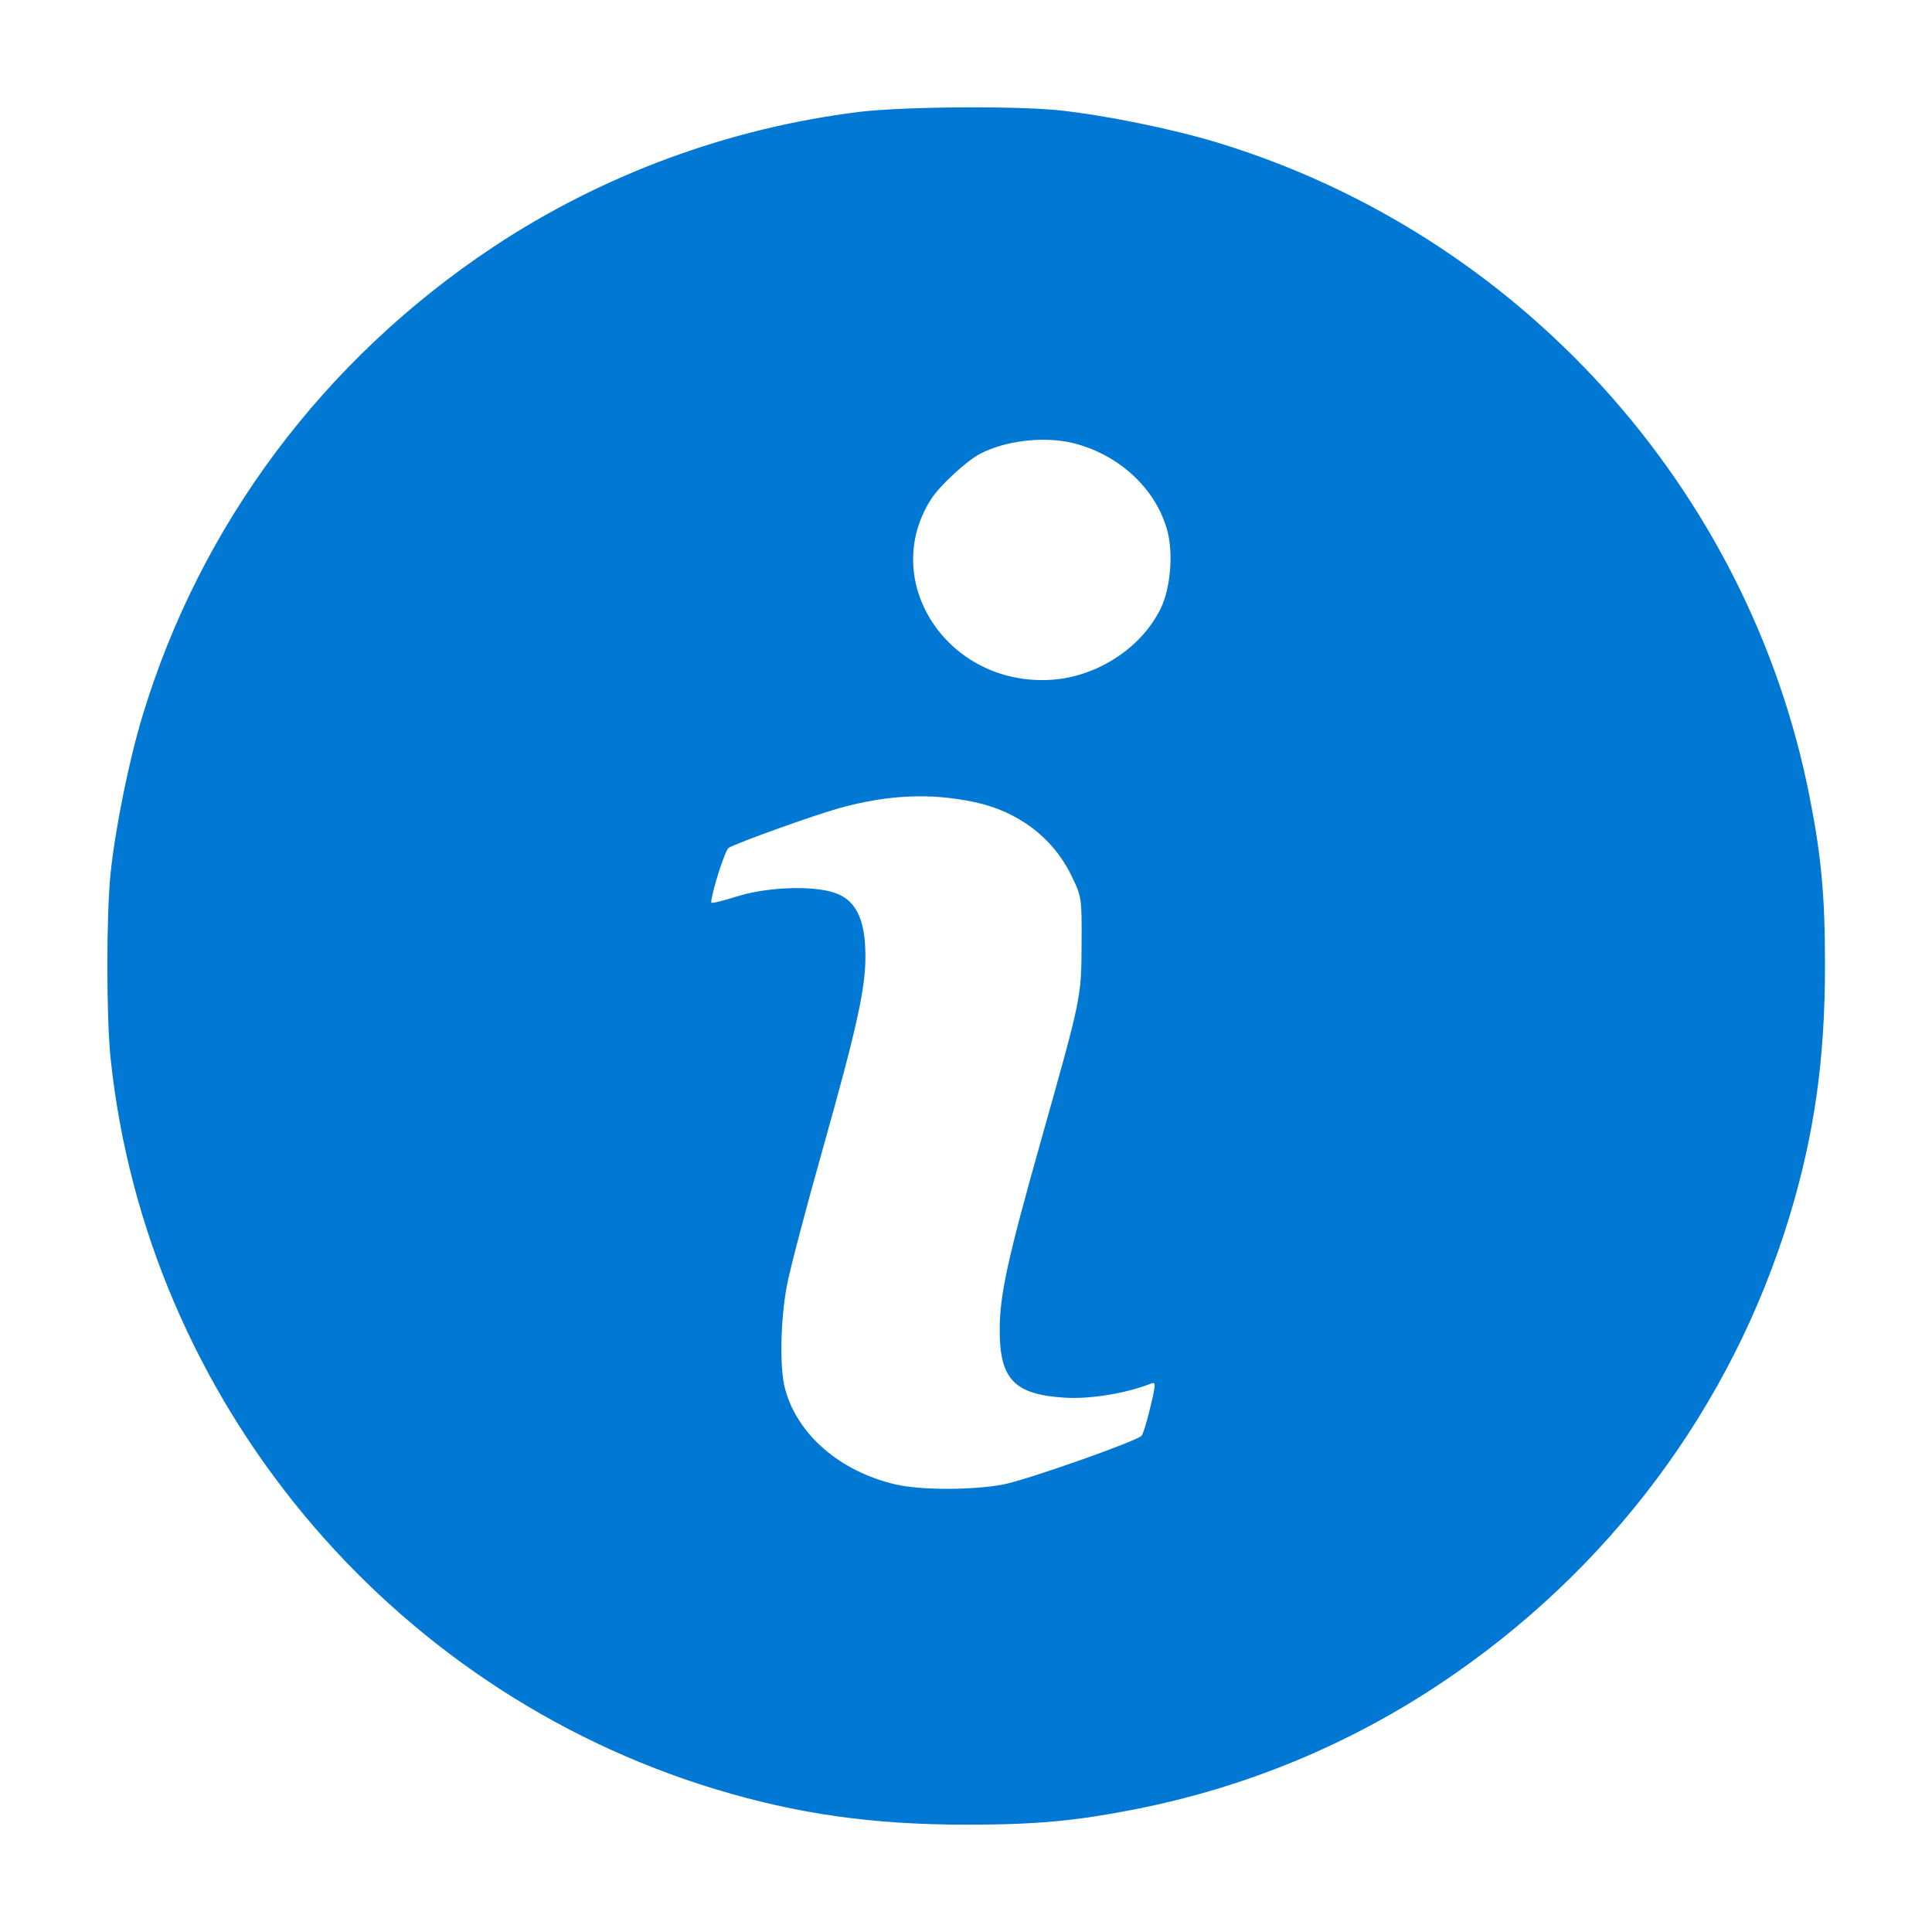 <svg width="18" height="18" viewBox="0 0 18 18" fill="none" xmlns="http://www.w3.org/2000/svg">
<path fill-rule="evenodd" clip-rule="evenodd" d="M8.001 1.043C6.784 1.194 5.606 1.63 4.591 2.304C3.015 3.352 1.869 4.885 1.329 6.665C1.203 7.079 1.076 7.706 1.031 8.129C0.99 8.52 0.99 9.476 1.031 9.867C1.367 13.036 3.609 15.743 6.668 16.67C7.429 16.901 8.131 17 9.001 17C9.655 17 10.013 16.967 10.579 16.856C11.597 16.655 12.552 16.262 13.411 15.691C14.987 14.644 16.133 13.111 16.673 11.331C16.904 10.569 17.003 9.868 17.003 8.998C17.003 8.344 16.97 7.986 16.859 7.42C16.292 4.544 14.149 2.179 11.334 1.326C10.919 1.2 10.293 1.073 9.87 1.028C9.46 0.985 8.405 0.993 8.001 1.043ZM10.017 4.133C10.438 4.245 10.769 4.558 10.875 4.941C10.933 5.154 10.906 5.48 10.814 5.669C10.634 6.039 10.216 6.31 9.785 6.334C8.831 6.389 8.189 5.42 8.672 4.655C8.753 4.526 9.002 4.296 9.133 4.227C9.379 4.1 9.747 4.061 10.017 4.133ZM9.079 7.473C9.482 7.558 9.807 7.802 9.977 8.148C10.079 8.355 10.079 8.36 10.077 8.794C10.074 9.298 10.077 9.283 9.704 10.608C9.386 11.734 9.315 12.061 9.314 12.387C9.313 12.85 9.449 12.993 9.921 13.022C10.155 13.037 10.498 12.981 10.724 12.89C10.77 12.872 10.77 12.893 10.717 13.112C10.686 13.244 10.649 13.364 10.635 13.377C10.581 13.431 9.563 13.789 9.35 13.83C9.062 13.885 8.572 13.885 8.339 13.829C7.821 13.706 7.428 13.364 7.314 12.939C7.262 12.748 7.271 12.287 7.333 11.969C7.361 11.822 7.509 11.259 7.662 10.717C7.981 9.584 8.063 9.216 8.063 8.912C8.063 8.549 7.968 8.369 7.744 8.308C7.523 8.249 7.129 8.269 6.866 8.352C6.734 8.394 6.626 8.42 6.626 8.409C6.628 8.32 6.755 7.92 6.788 7.9C6.861 7.854 7.588 7.593 7.824 7.528C8.277 7.404 8.669 7.386 9.079 7.473Z" fill="#0078D4"/>
</svg>
